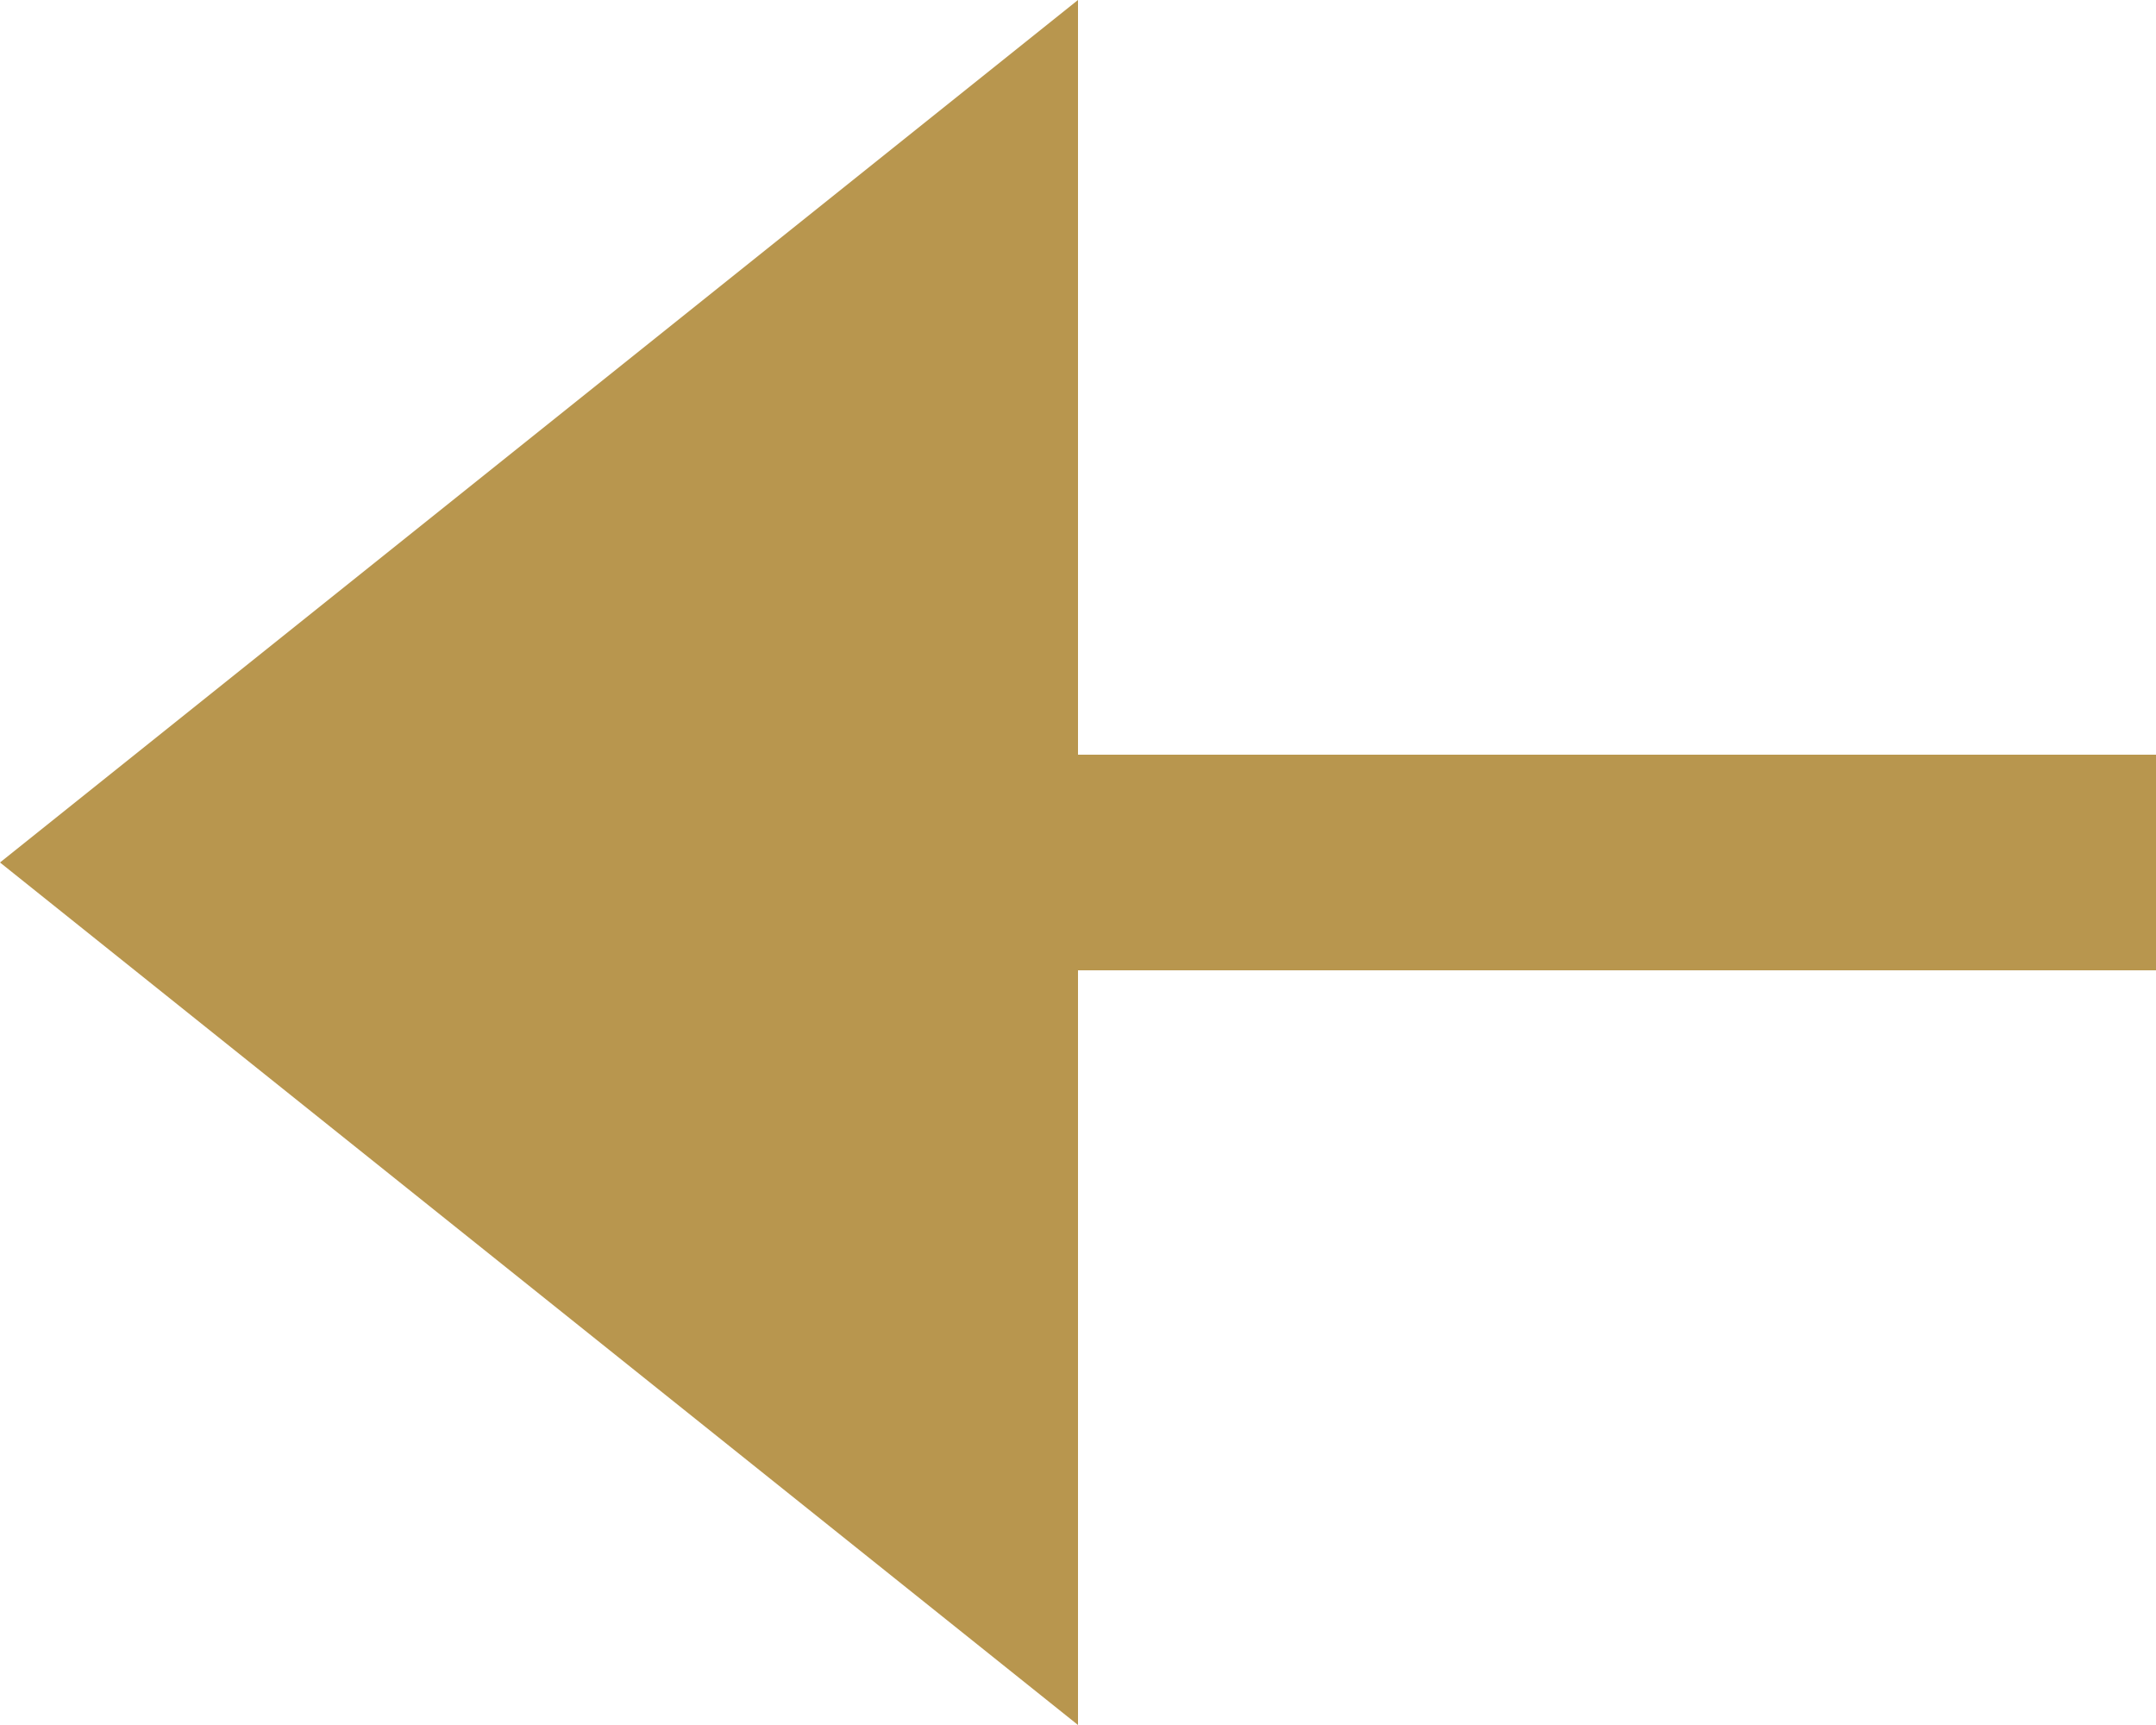 <!-- Generator: Adobe Illustrator 21.0.0, SVG Export Plug-In  -->
<svg version="1.1"
	 xmlns="http://www.w3.org/2000/svg" xmlns:xlink="http://www.w3.org/1999/xlink" xmlns:a="http://ns.adobe.com/AdobeSVGViewerExtensions/3.0/"
	 x="0px" y="0px" width="10px" height="8px" viewBox="0 0 10 8" style="enable-background:new 0 0 10 8;" xml:space="preserve">
<g>
	<line stroke="#b8964e" stoke-width="2" class="st0" x1="10" y1="4" x2="5" y2="4"/>
</g>
<polygon fill="#b8964e" points="5,0 0,4 5,8 "/>
</svg>
